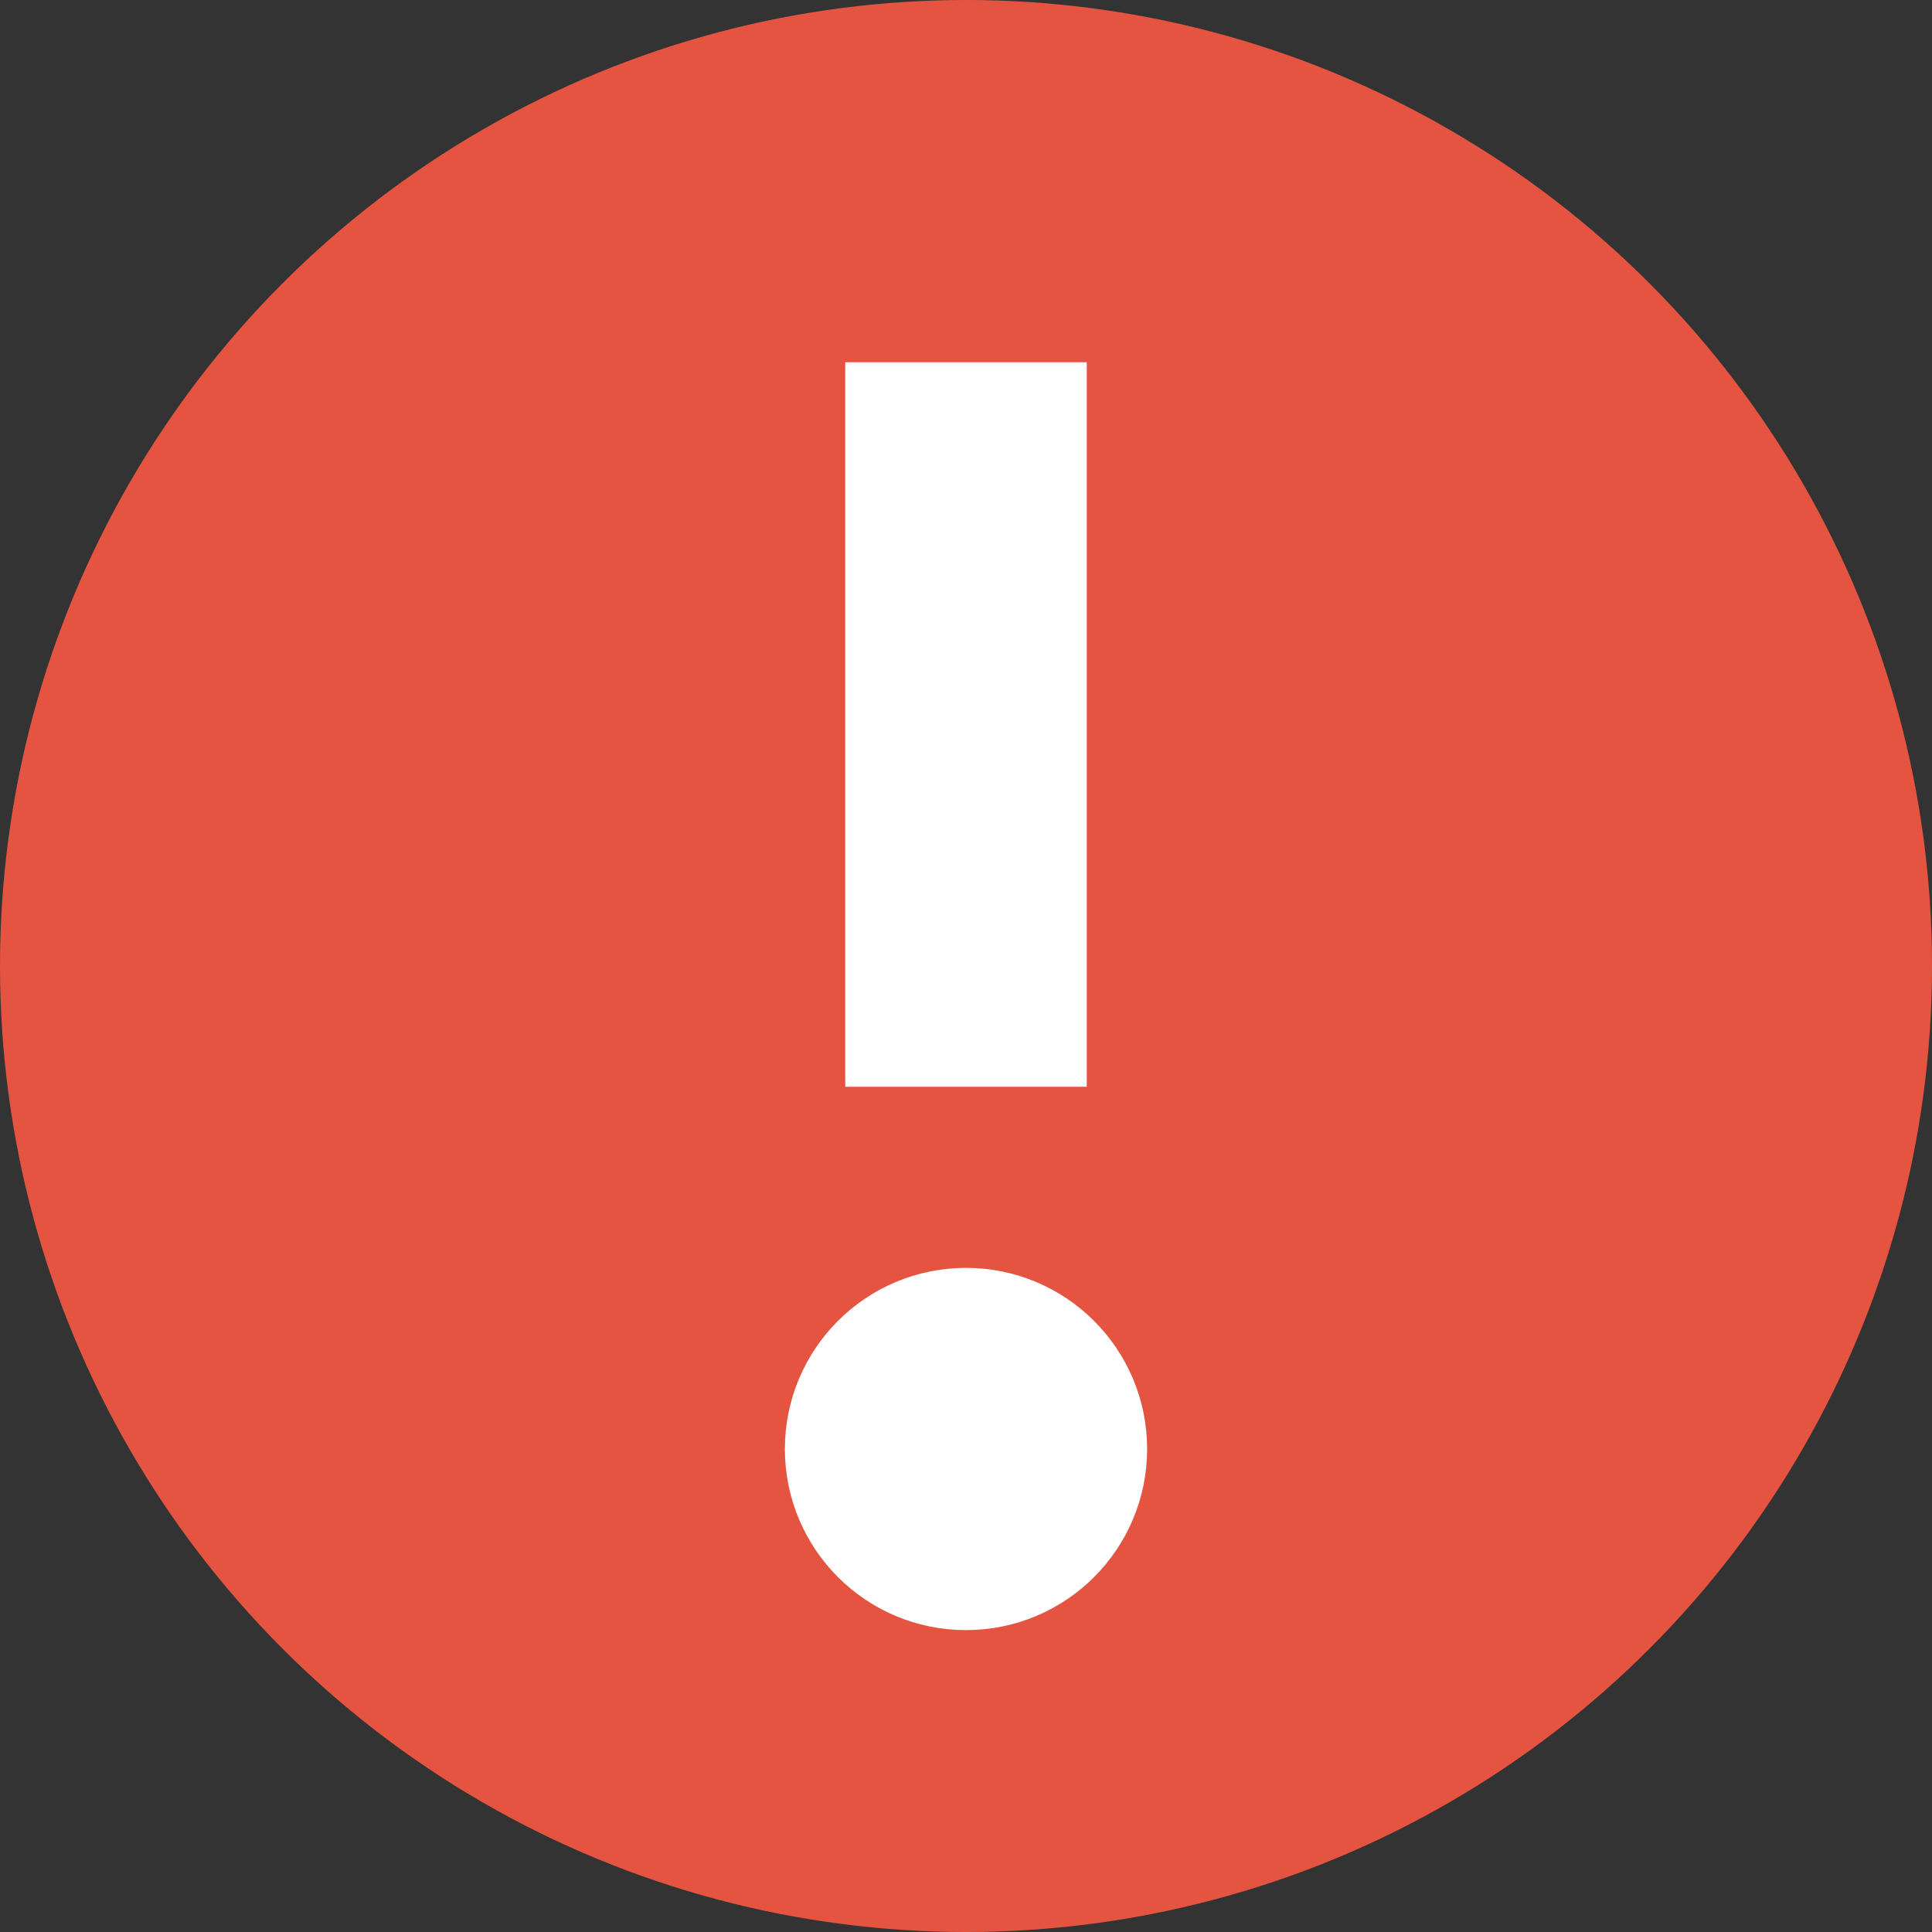 <svg xmlns="http://www.w3.org/2000/svg" width="16" height="16" viewBox="0 0 16 16">
    <rect x="0" y="0" width="16" height="16" fill="#333333" stroke="none"/>
    <g fill="none" fill-rule="evenodd">
        <circle cx="8" cy="8" r="8" fill="#E55441"/>
        <g fill="#FFF" transform="translate(7 3)">
            <path d="M0 0H2V6H0z"/>
            <circle cx="1" cy="9" r="1" stroke="#FFF"/>
        </g>
    </g>
</svg>
